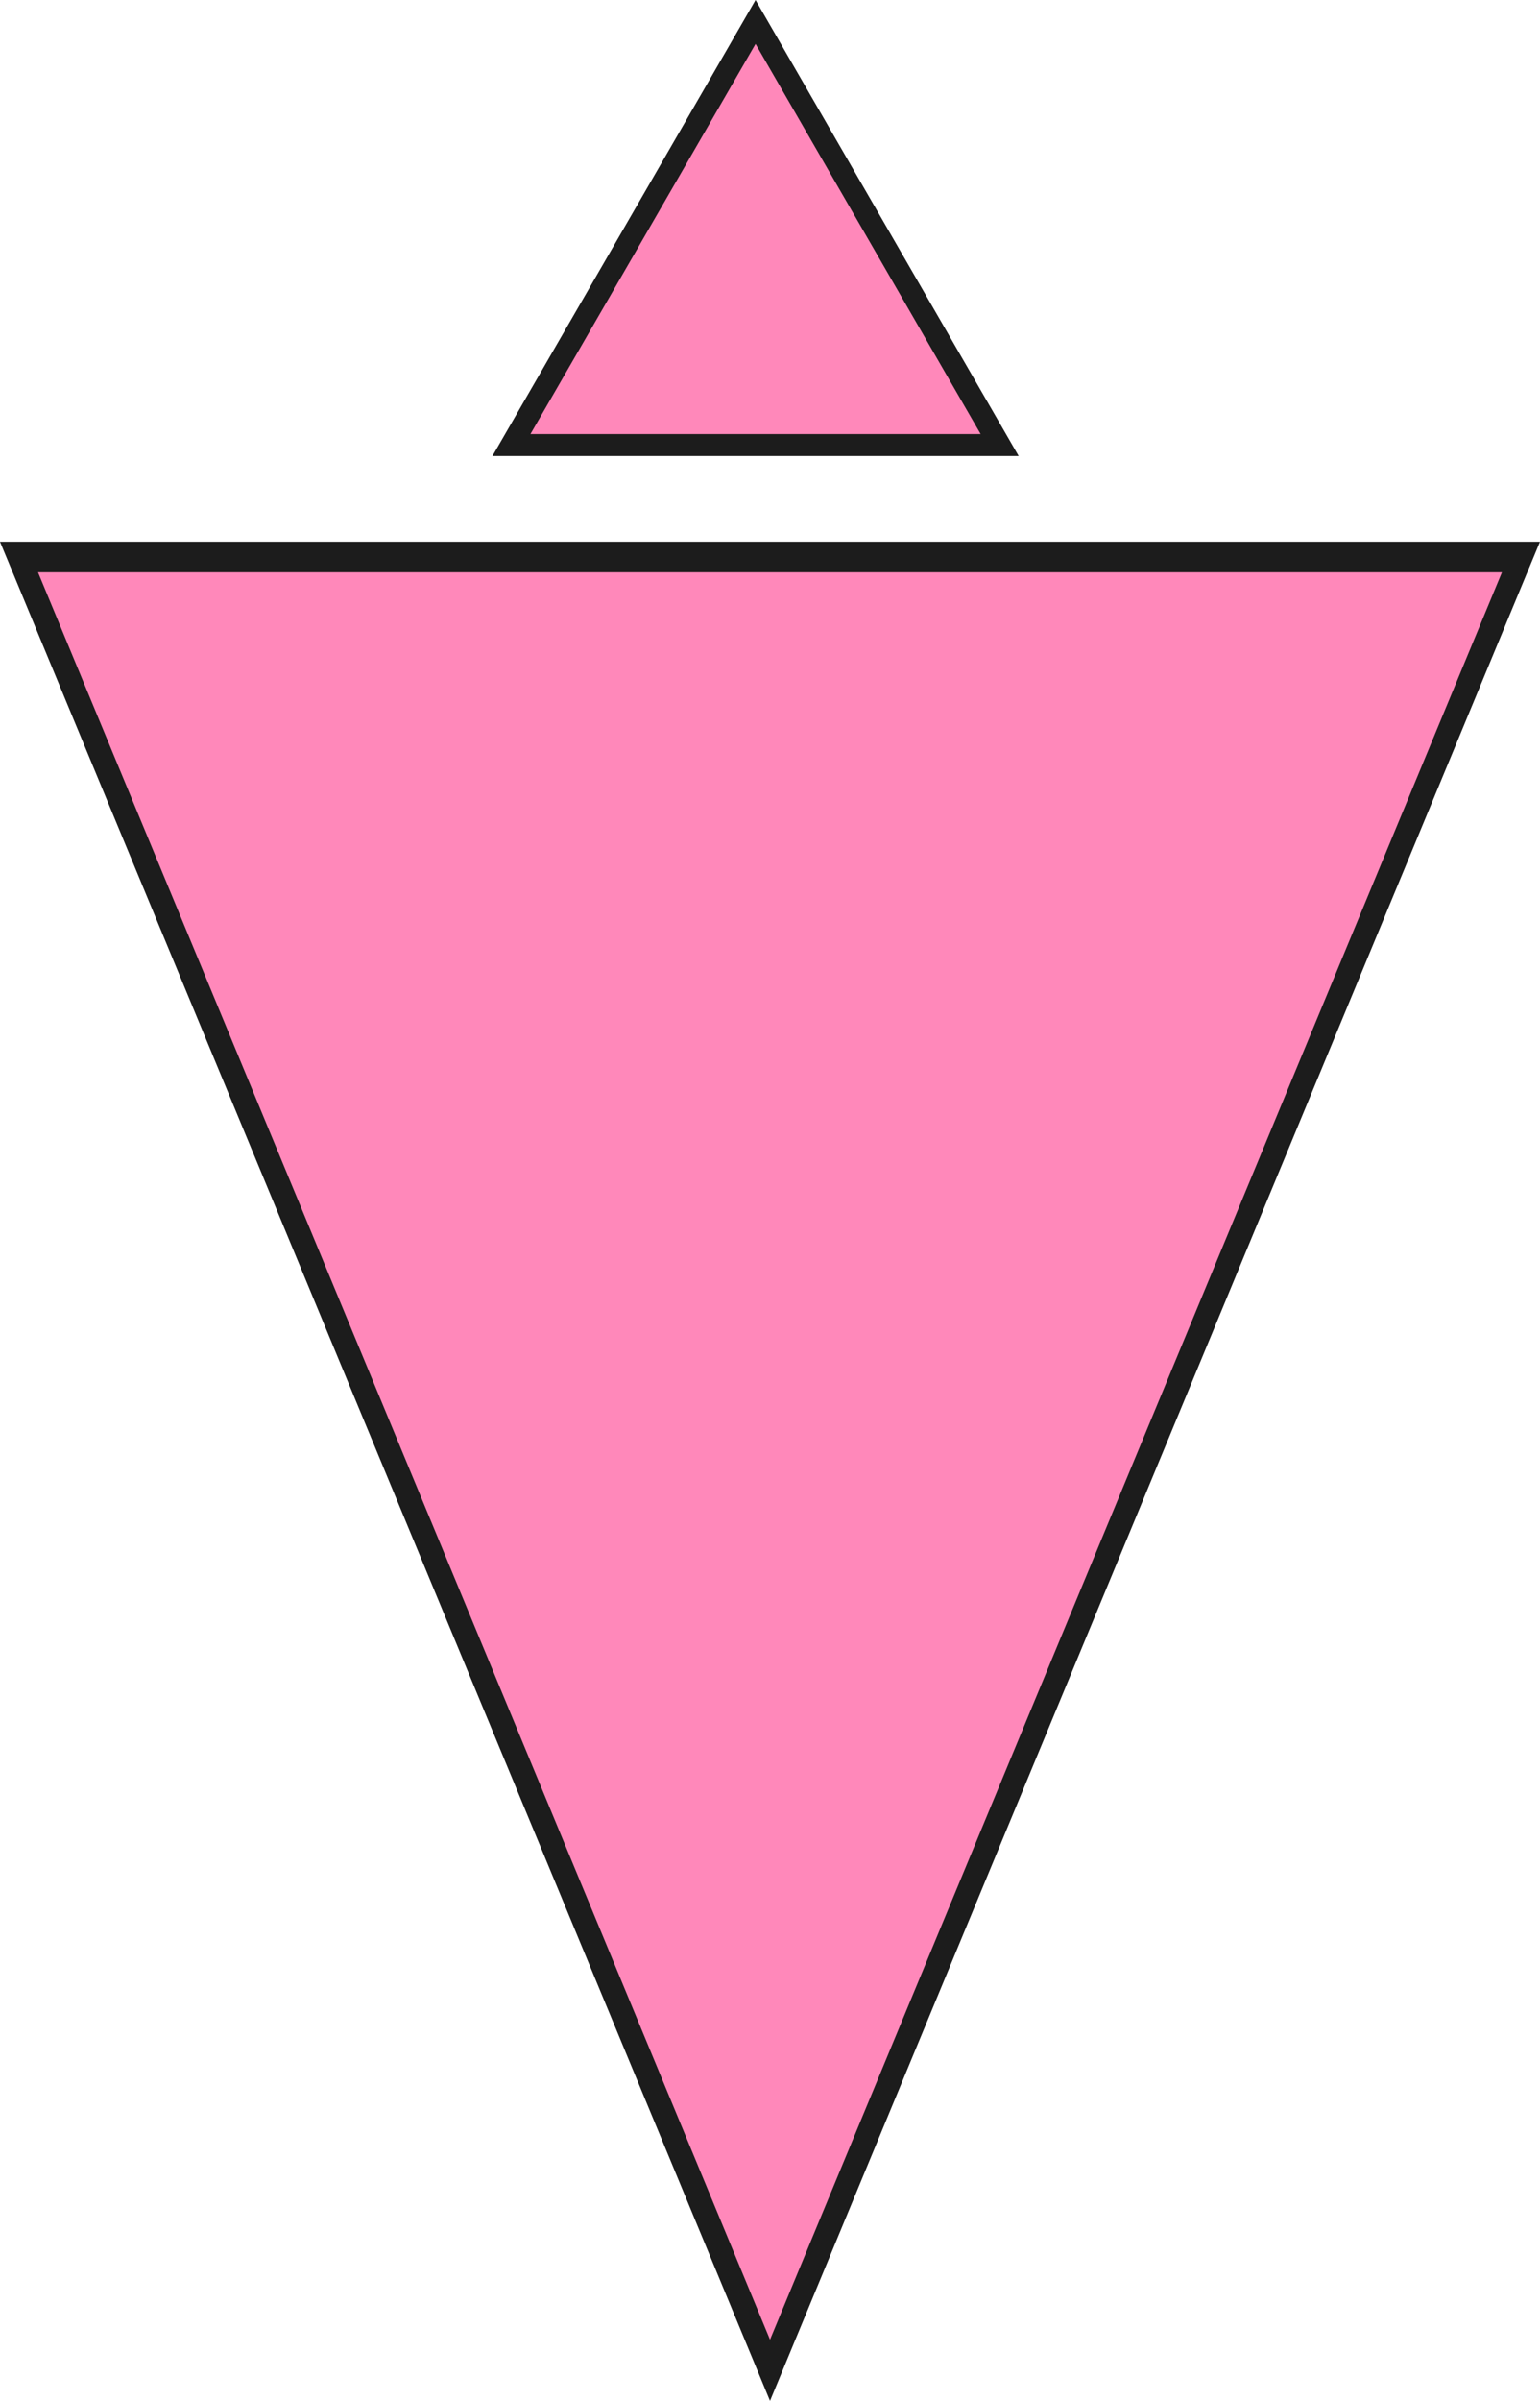 <?xml version="1.0" encoding="UTF-8" standalone="no"?>
<!-- Created with Inkscape (http://www.inkscape.org/) -->

<svg
   xmlns:dc="http://purl.org/dc/elements/1.1/"
   xmlns:cc="http://creativecommons.org/ns#"
   xmlns:rdf="http://www.w3.org/1999/02/22-rdf-syntax-ns#"
   xmlns:svg="http://www.w3.org/2000/svg"
   xmlns="http://www.w3.org/2000/svg"
   xmlns:sodipodi="http://sodipodi.sourceforge.net/DTD/sodipodi-0.dtd"
   xmlns:inkscape="http://www.inkscape.org/namespaces/inkscape"
   width="56.965mm"
   height="88.747mm"
   viewBox="0 0 56.965 88.747"
   version="1.1"
   id="svg2591"
   inkscape:version="0.92.4 (5da689c313, 2019-01-14)"
   sodipodi:docname="units1.svg">
  <defs
     id="defs2585" />
  <sodipodi:namedview
     id="base"
     pagecolor="#ffffff"
     bordercolor="#666666"
     borderopacity="1.0"
     inkscape:pageopacity="0.0"
     inkscape:pageshadow="2"
     inkscape:zoom="1.4"
     inkscape:cx="-38.229118"
     inkscape:cy="121.49957"
     inkscape:document-units="mm"
     inkscape:current-layer="layer1"
     showgrid="false"
     inkscape:window-width="1918"
     inkscape:window-height="1038"
     inkscape:window-x="0"
     inkscape:window-y="20"
     inkscape:window-maximized="1"
     fit-margin-top="0"
     fit-margin-left="0"
     fit-margin-right="0"
     fit-margin-bottom="0" />
  <g
     inkscape:label="Layer 1"
     inkscape:groupmode="layer"
     id="layer1"
     transform="translate(-39.938,-59.117)">
    <path
       sodipodi:type="star"
       style="fill:#ff88ba;fill-opacity:1;stroke:#1c1c1c;stroke-width:0.812;stroke-miterlimit:4;stroke-dasharray:none;stroke-dashoffset:0;stroke-opacity:1"
       id="path2593"
       sodipodi:sides="3"
       sodipodi:cx="68.420998"
       sodipodi:cy="95.74604"
       sodipodi:r1="32.076797"
       sodipodi:r2="16.038399"
       sodipodi:arg1="1.5707963"
       sodipodi:arg2="2.6179939"
       inkscape:flatsided="false"
       inkscape:rounded="0"
       inkscape:randomized="0"
       d="m 68.421,127.823 -13.89,-24.058 -13.89,-24.058 27.779,0 27.779,-1e-6 -13.89,24.058 z"
       inkscape:transform-center-y="11.170744"
       transform="matrix(1,0,0,1.393,0,-31.325)" />
    <path
       sodipodi:type="star"
       style="fill:#ff88ba;fill-opacity:1;stroke:#1c1c1c;stroke-width:0.812;stroke-miterlimit:4;stroke-dasharray:none;stroke-dashoffset:0;stroke-opacity:1"
       id="path2597"
       sodipodi:sides="3"
       sodipodi:cx="67.886459"
       sodipodi:cy="70.355446"
       sodipodi:r1="10.426937"
       sodipodi:r2="5.2134686"
       sodipodi:arg1="-1.5707963"
       sodipodi:arg2="-0.52359878"
       inkscape:flatsided="false"
       inkscape:rounded="0"
       inkscape:randomized="0"
       d="m 67.886,59.929 4.515,7.82 4.515,7.82 -9.03,-10e-7 -9.03,0 4.515,-7.82 z"
       inkscape:transform-center-y="-2.6067352" />
  </g>
</svg>
